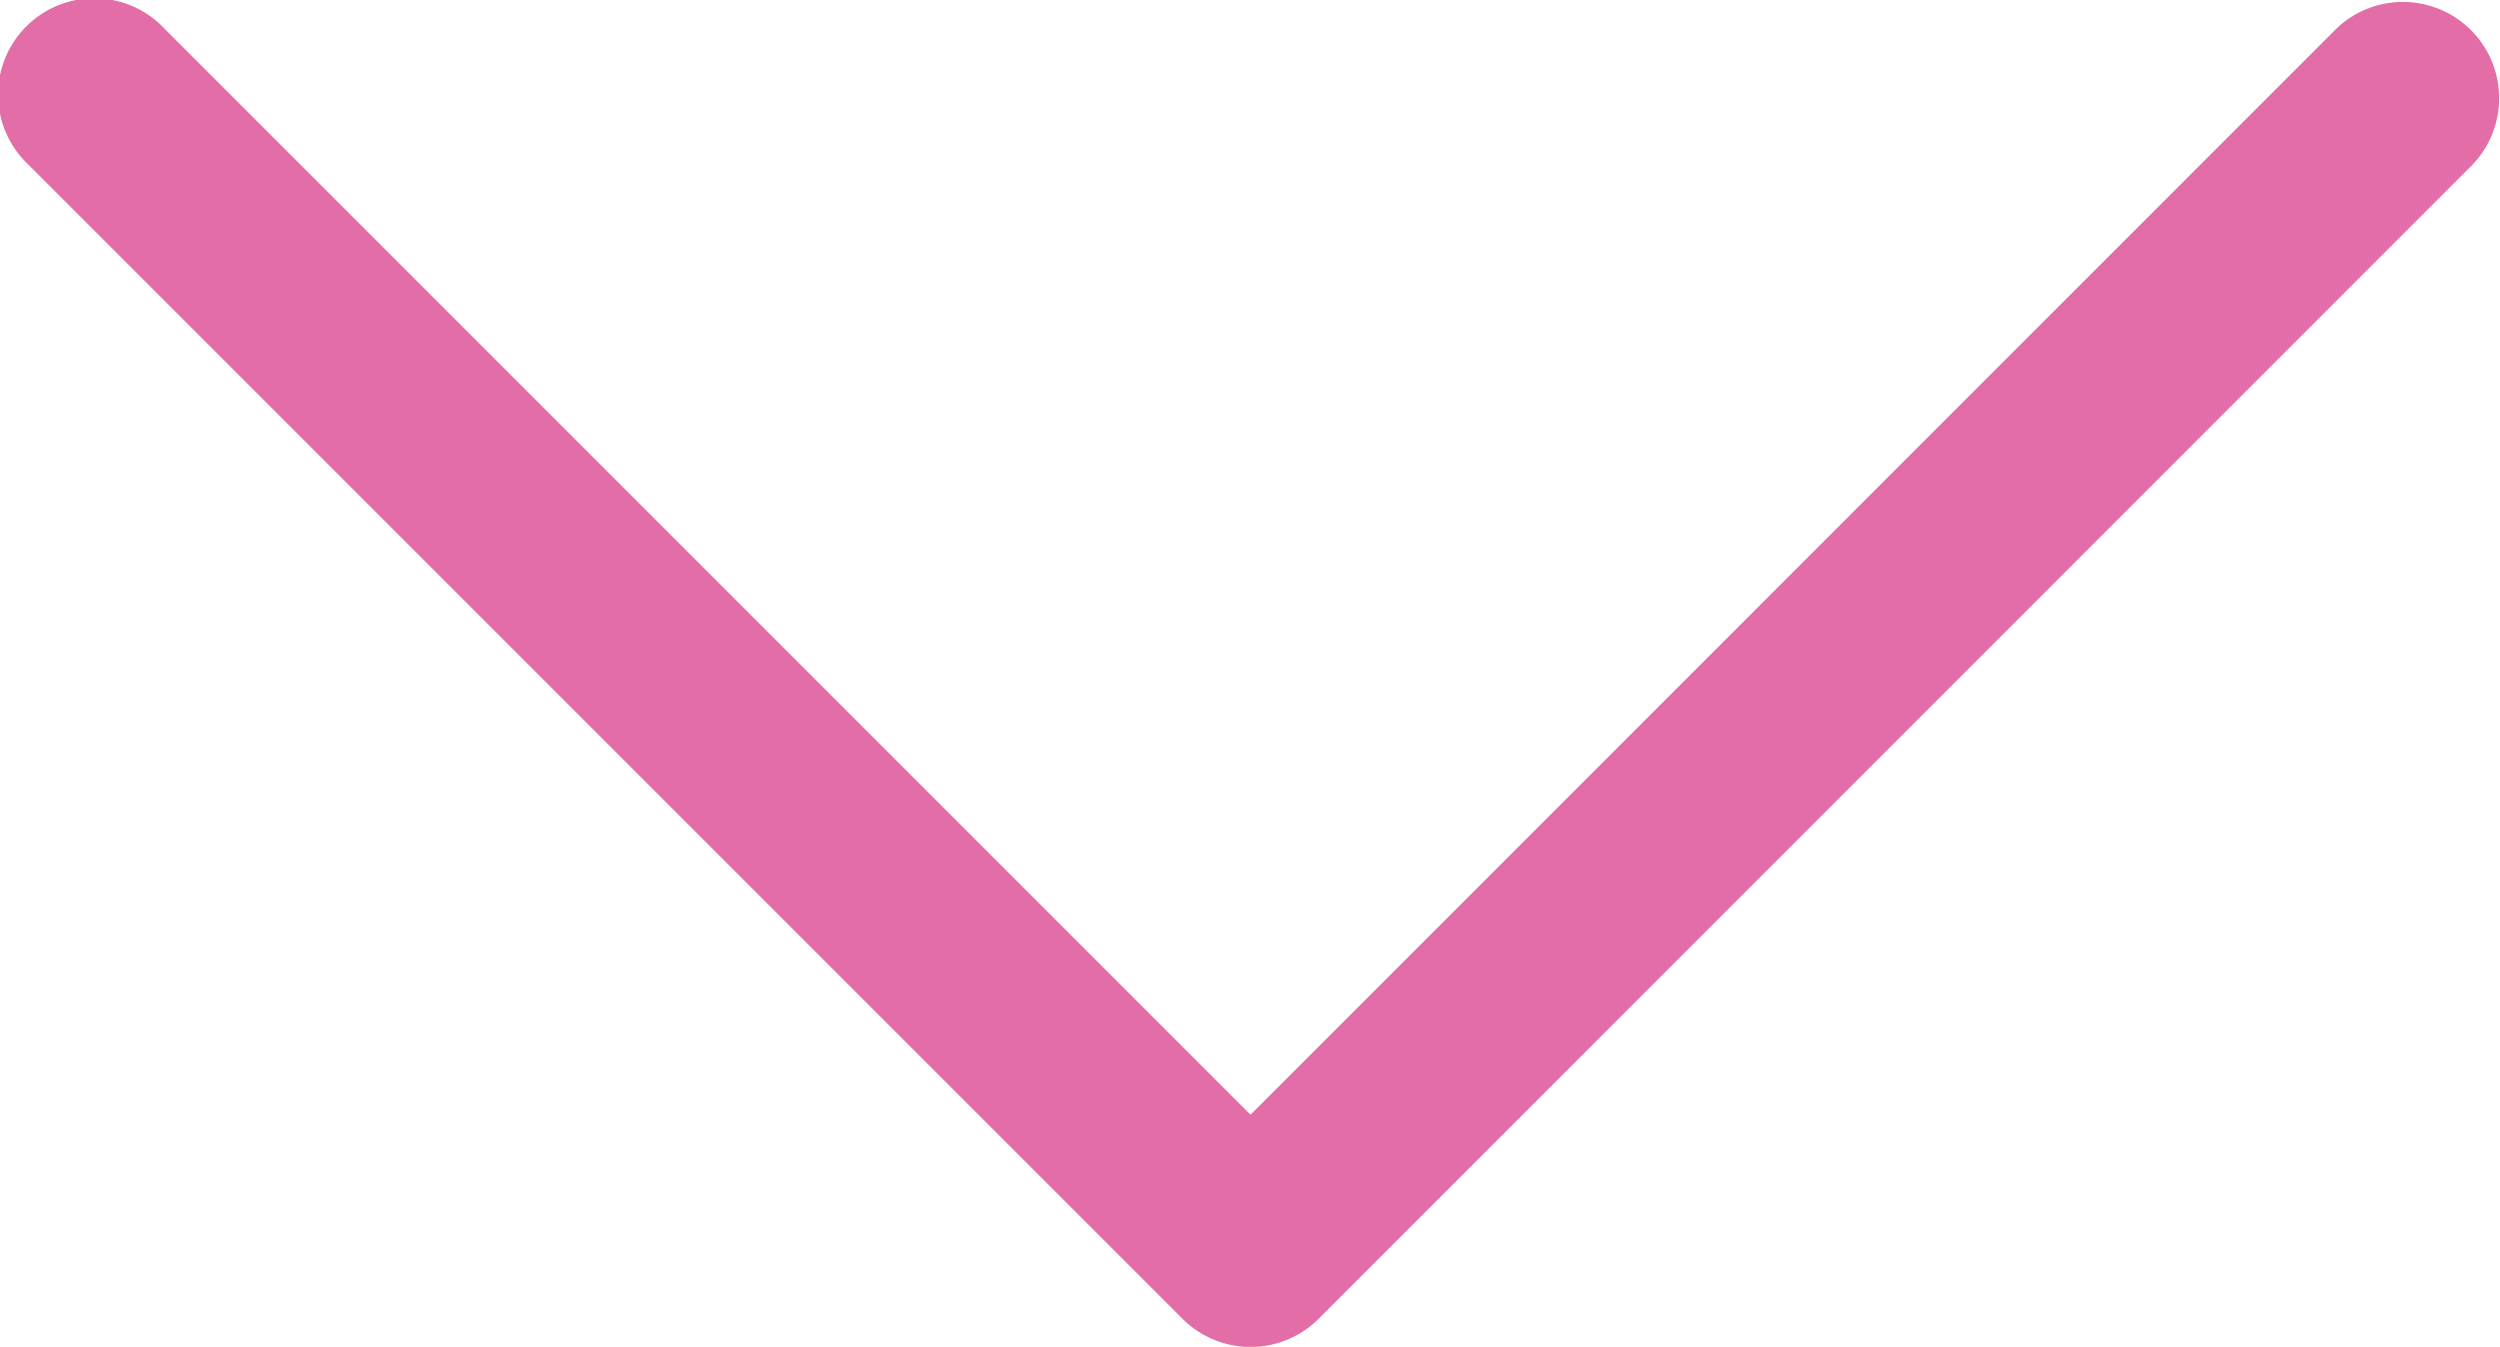 <svg xmlns="http://www.w3.org/2000/svg" width="11.429" height="6.157" viewBox="0 0 11.429 6.157"><defs><style>.a{fill:#e36da6;}</style></defs><path class="a" d="M107.393,5.712l-4.966,4.966a.44.44,0,1,0,.622.622l5.277-5.277a.44.44,0,0,0,0-.622L103.048.124a.44.44,0,0,0-.622.622Z" transform="translate(11.429 -102.297) rotate(90)"/></svg>